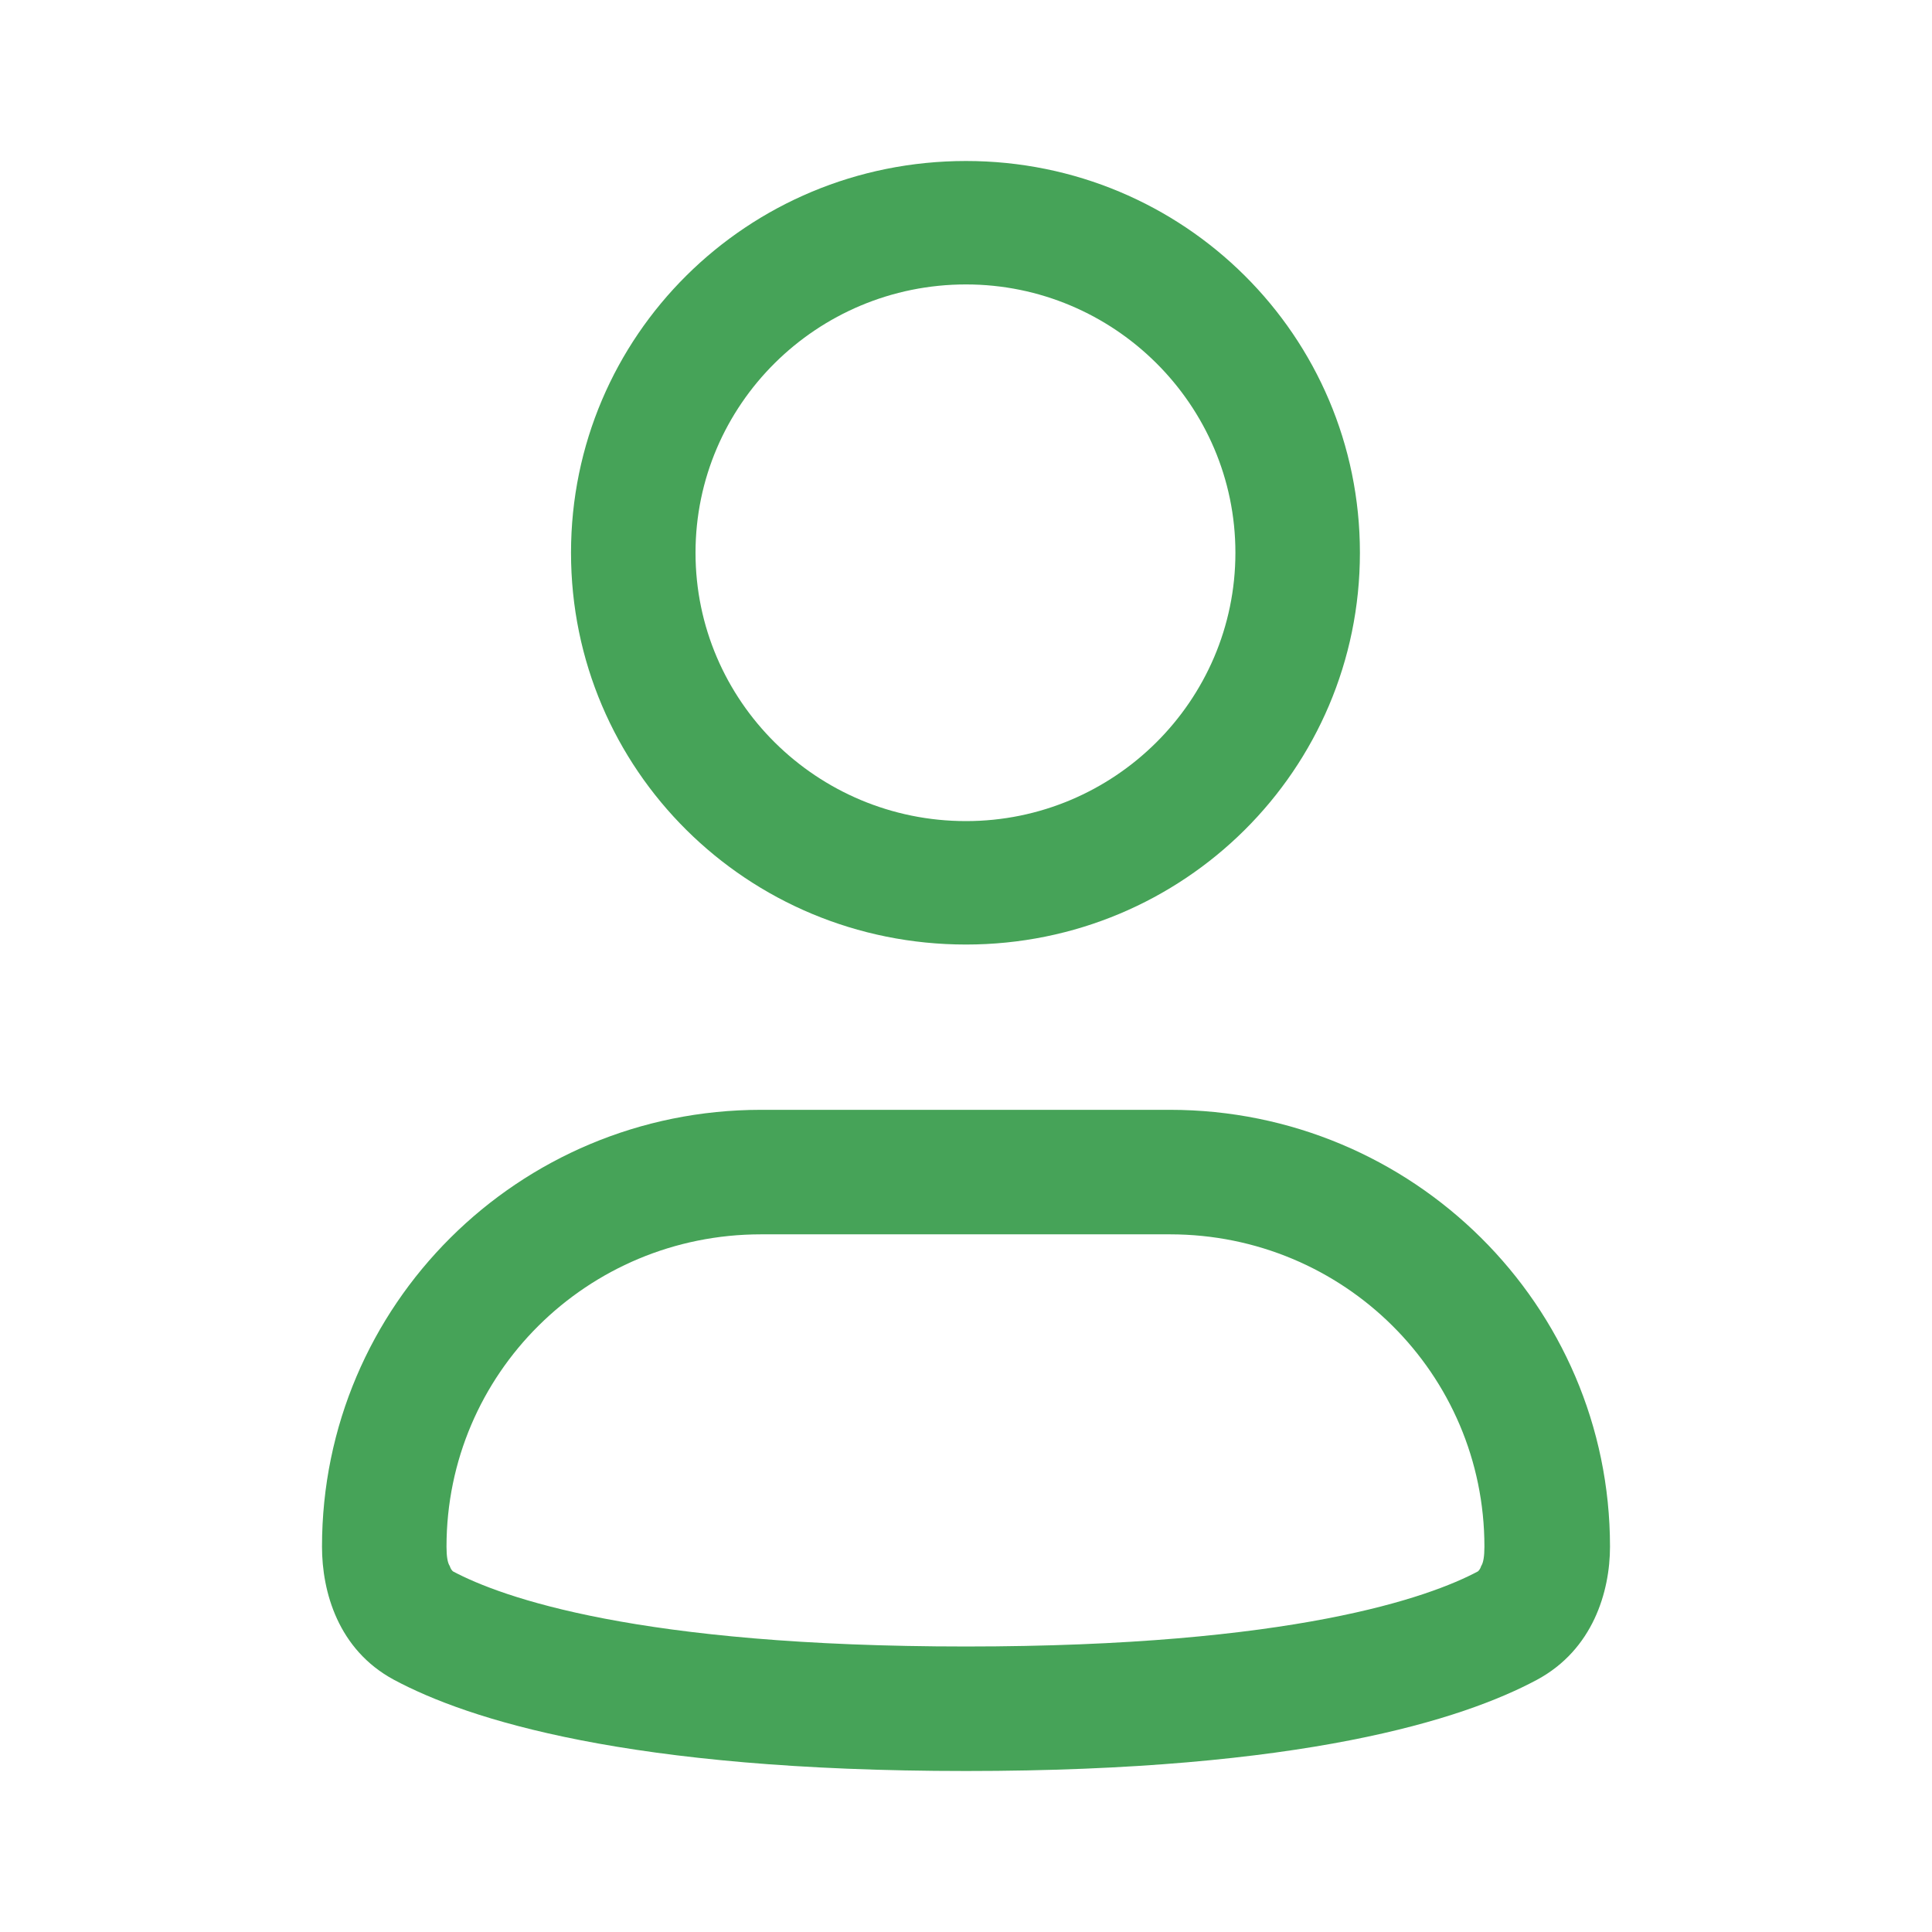 <svg width="18" height="18" viewBox="0 0 18 18" fill="none" xmlns="http://www.w3.org/2000/svg" xmlns:xlink="http://www.w3.org/1999/xlink">
	<desc>
			Created with Pixso.
	</desc>
	<defs>
		<clipPath id="clip9_1443">
			<rect id="User" width="18" height="18" fill="white" fill-opacity="0"/>
		</clipPath>
	</defs>
	<g clip-path="url(#clip9_1443)">
		<path id="Vector" d="M9 1.5C6.96 1.5 5.32 3.13 5.32 5.15C5.32 7.17 6.96 8.8 9 8.8C11.03 8.8 12.67 7.17 12.67 5.15C12.67 3.13 11.03 1.5 9 1.5ZM6.48 5.15C6.48 3.77 7.61 2.65 9 2.65C10.38 2.65 11.51 3.77 11.51 5.15C11.51 6.53 10.38 7.65 9 7.65C7.61 7.65 6.48 6.53 6.48 5.15ZM7.09 10.34C4.83 10.34 3 12.16 3 14.41C3 14.83 3.15 15.37 3.67 15.65C4.36 16.02 5.85 16.5 9 16.5C12.14 16.5 13.63 16.02 14.32 15.65C14.84 15.37 15 14.83 15 14.41C15 12.16 13.16 10.34 10.9 10.34L7.09 10.34ZM4.16 14.41C4.16 12.8 5.47 11.5 7.09 11.5L10.9 11.5C12.52 11.5 13.83 12.8 13.83 14.41C13.83 14.5 13.82 14.56 13.8 14.59C13.79 14.62 13.78 14.63 13.77 14.64C13.32 14.88 12.05 15.34 9 15.34C5.94 15.34 4.67 14.88 4.22 14.64C4.21 14.63 4.2 14.62 4.19 14.59C4.17 14.56 4.16 14.5 4.16 14.41Z" fill="#46A358" fill-opacity="1" fill-rule="evenodd"/>
	</g>
</svg>
